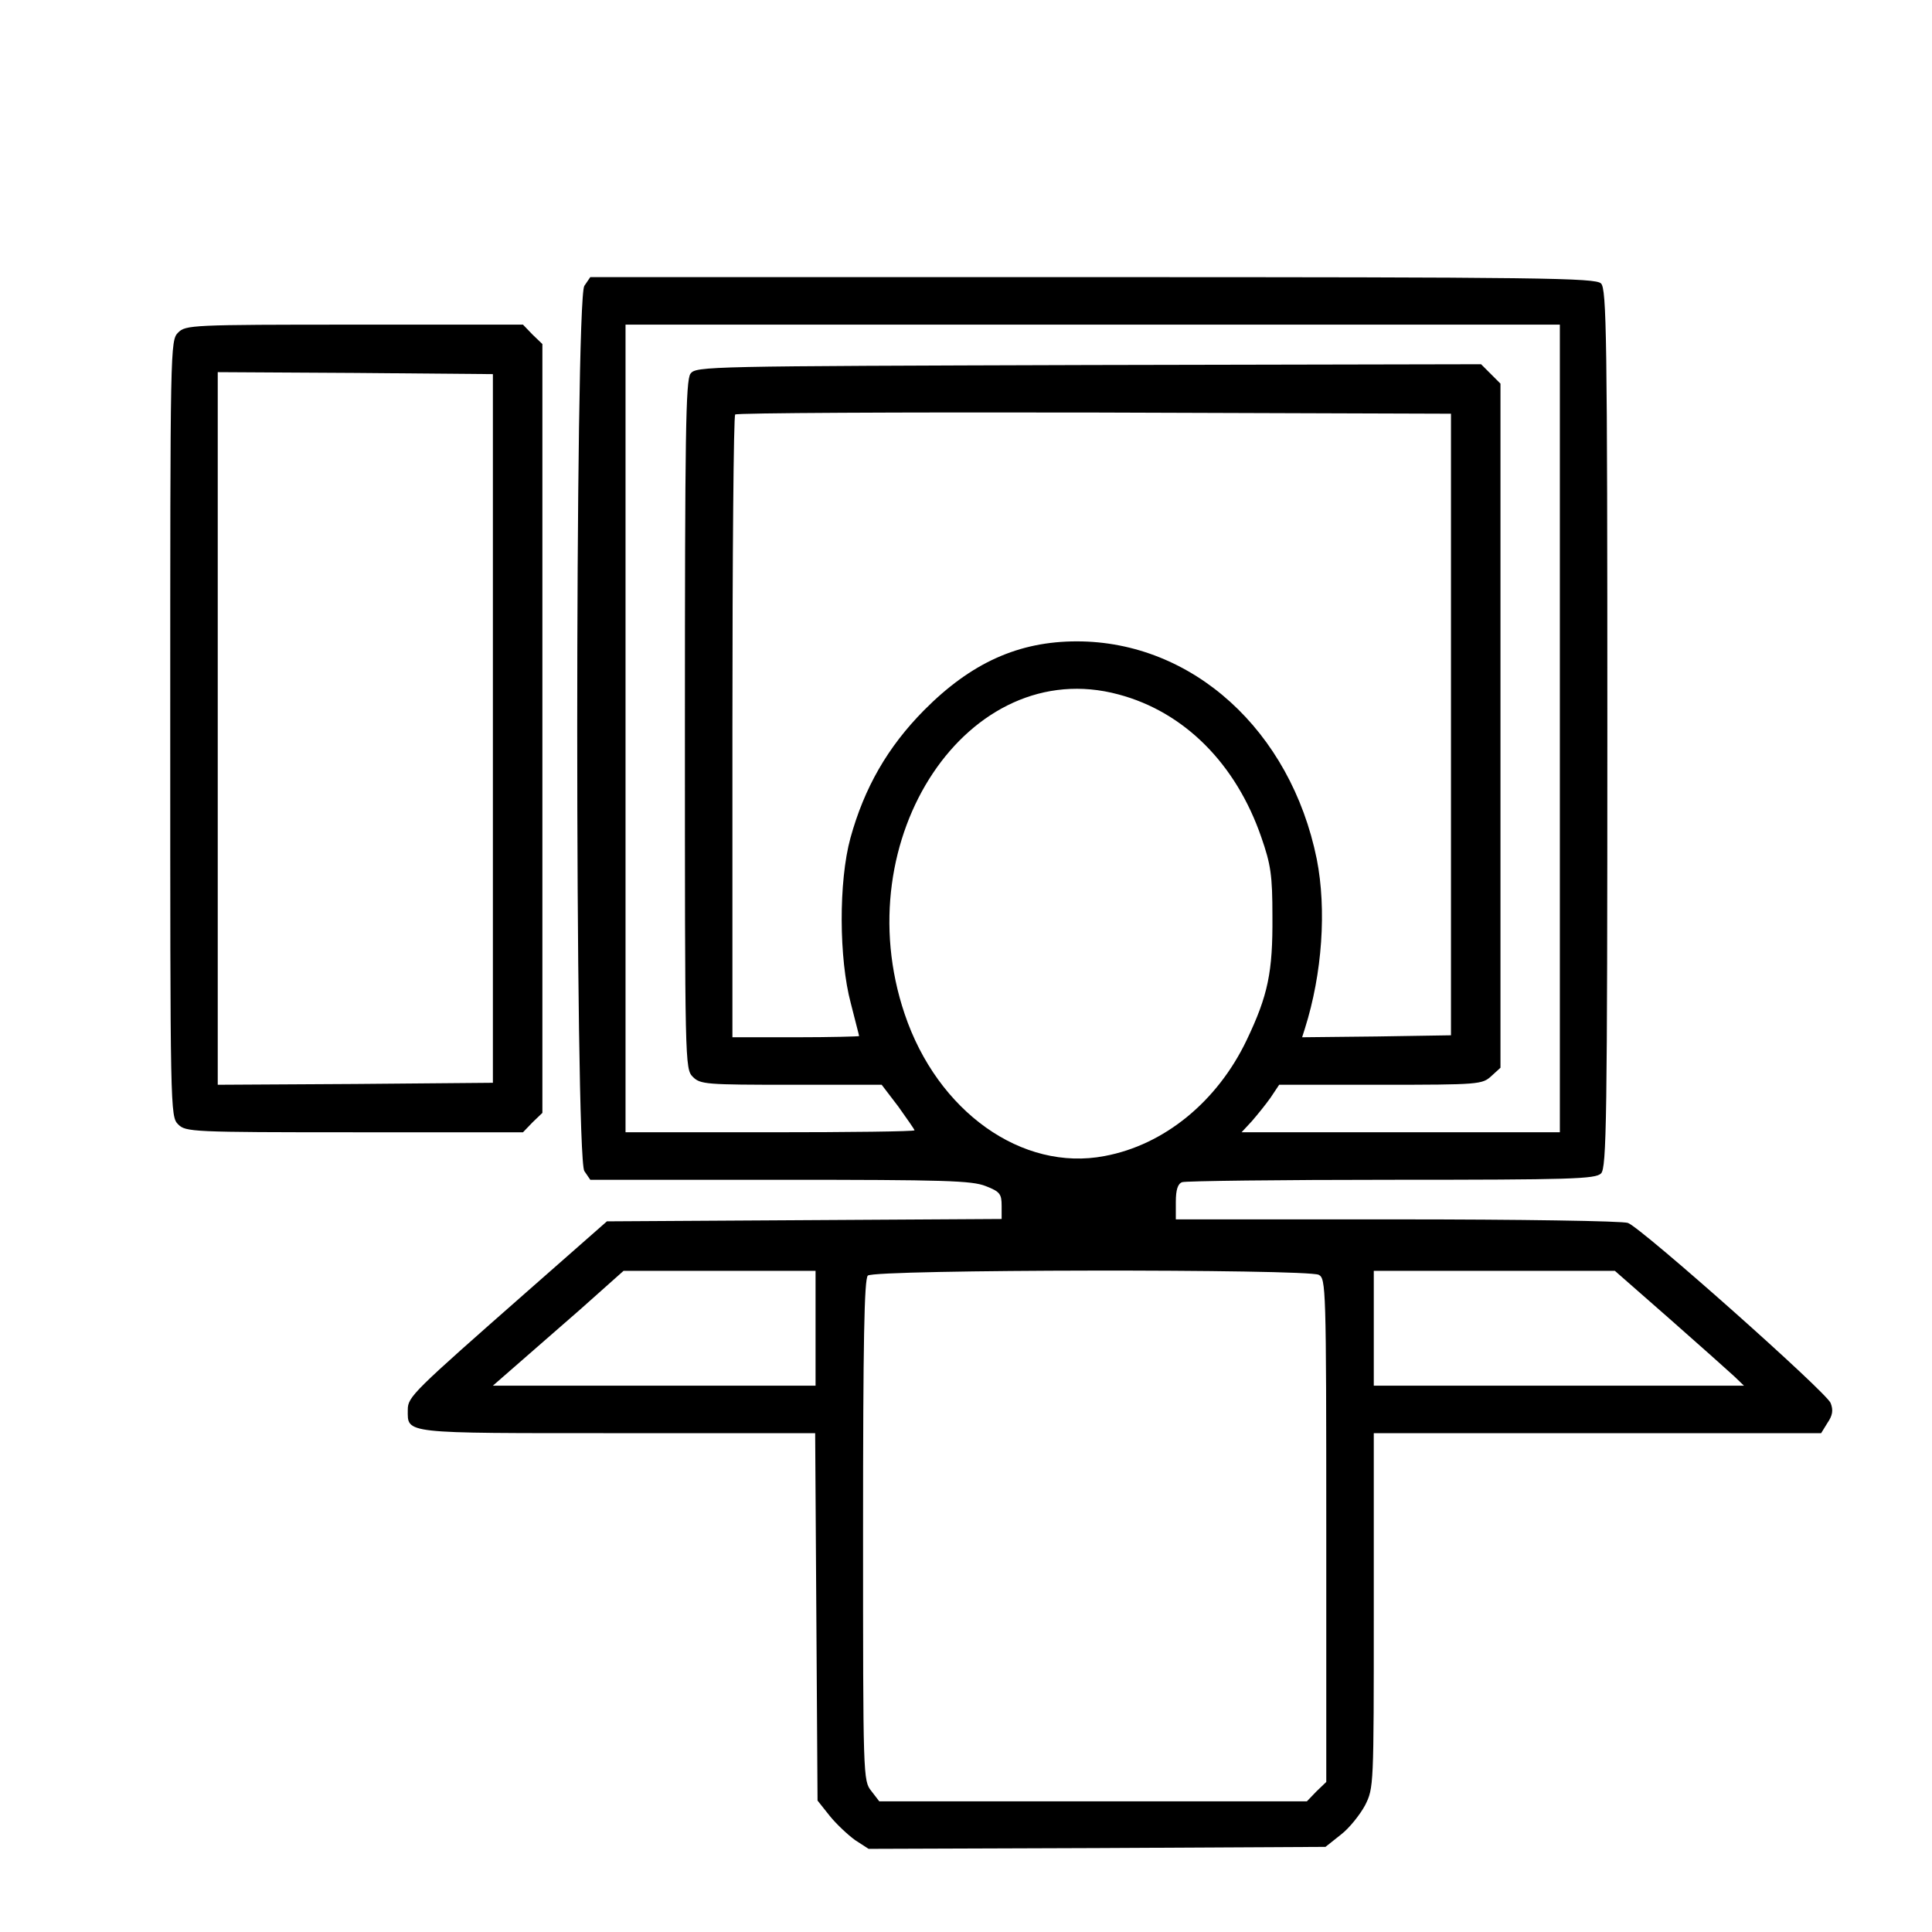 <?xml version="1.0" standalone="no"?>
<!DOCTYPE svg PUBLIC "-//W3C//DTD SVG 20010904//EN"
 "http://www.w3.org/TR/2001/REC-SVG-20010904/DTD/svg10.dtd">
<svg version="1.0" xmlns="http://www.w3.org/2000/svg"
 width="488pt" height="488pt" viewBox="0 0 488 488"
 preserveAspectRatio="xMidYMid meet">
<g transform="translate(0,488) scale(0.1,-0.1)"
fill="#000000" stroke="none">
<path d="M1476 4158 c-24 -34 -24 -2202 0 -2236 l15 -22 479 0 c417 0 485 -2
520 -16 36 -14 40 -20 40 -50 l0 -33 -498 -3 -499 -3 -199 -175 c-291 -256
-304 -268 -304 -301 0 -61 -17 -59 530 -59 l499 0 3 -464 3 -464 31 -39 c17
-21 46 -48 64 -61 l34 -22 577 2 577 3 39 31 c21 16 48 50 61 74 22 44 22 47
22 492 l0 448 565 0 565 0 16 26 c13 19 15 32 8 50 -10 27 -476 441 -512 455
-13 5 -275 9 -583 9 l-559 0 0 44 c0 31 5 46 16 50 9 3 247 6 529 6 454 0 515
2 529 16 14 14 16 130 16 1124 0 994 -2 1110 -16 1124 -14 14 -144 16 -1284
16 l-1269 0 -15 -22z m2464 -1118 l0 -1020 -402 0 -402 0 26 28 c13 15 35 42
47 59 l22 33 257 0 c249 0 256 1 279 22 l23 21 0 864 0 864 -25 25 -24 24
-991 -2 c-968 -3 -992 -3 -1006 -22 -12 -17 -14 -154 -14 -888 0 -855 0 -868
20 -888 19 -19 33 -20 249 -20 l228 0 42 -55 c22 -31 41 -58 41 -60 0 -3 -164
-5 -365 -5 l-365 0 0 1020 0 1020 1180 0 1180 0 0 -1020z m-275 10 l0 -785
-188 -3 -188 -2 7 22 c44 139 55 301 30 428 -66 325 -314 550 -606 550 -147 0
-267 -54 -386 -174 -92 -93 -151 -196 -186 -323 -30 -110 -29 -305 1 -417 11
-44 21 -81 21 -83 0 -1 -72 -3 -160 -3 l-160 0 0 783 c0 431 3 787 7 790 3 4
412 6 907 5 l901 -3 0 -785z m-840 76 c166 -44 297 -175 361 -361 24 -69 28
-96 28 -200 1 -140 -11 -199 -65 -312 -74 -155 -208 -265 -359 -293 -208 -40
-422 112 -505 359 -150 444 161 909 540 807z m-765 -1601 l0 -145 -407 0 -408
0 55 48 c30 26 104 91 165 144 l110 98 243 0 242 0 0 -145z m1271 135 c18 -10
19 -28 19 -646 l0 -635 -25 -24 -24 -25 -540 0 -540 0 -20 26 c-21 26 -21 34
-21 658 0 478 3 635 12 644 16 16 1109 17 1139 2z m886 -111 c76 -67 149 -132
163 -145 l25 -24 -468 0 -467 0 0 145 0 145 304 0 305 0 138 -121z"/>
<path d="M450 4040 c-20 -20 -20 -33 -20 -1000 0 -967 0 -980 20 -1000 19 -19
33 -20 445 -20 l426 0 24 25 25 24 0 971 0 971 -25 24 -24 25 -426 0 c-412 0
-426 -1 -445 -20z m795 -1000 l0 -895 -347 -3 -348 -2 0 900 0 900 348 -2 347
-3 0 -895z"/>
</g>
</svg>
